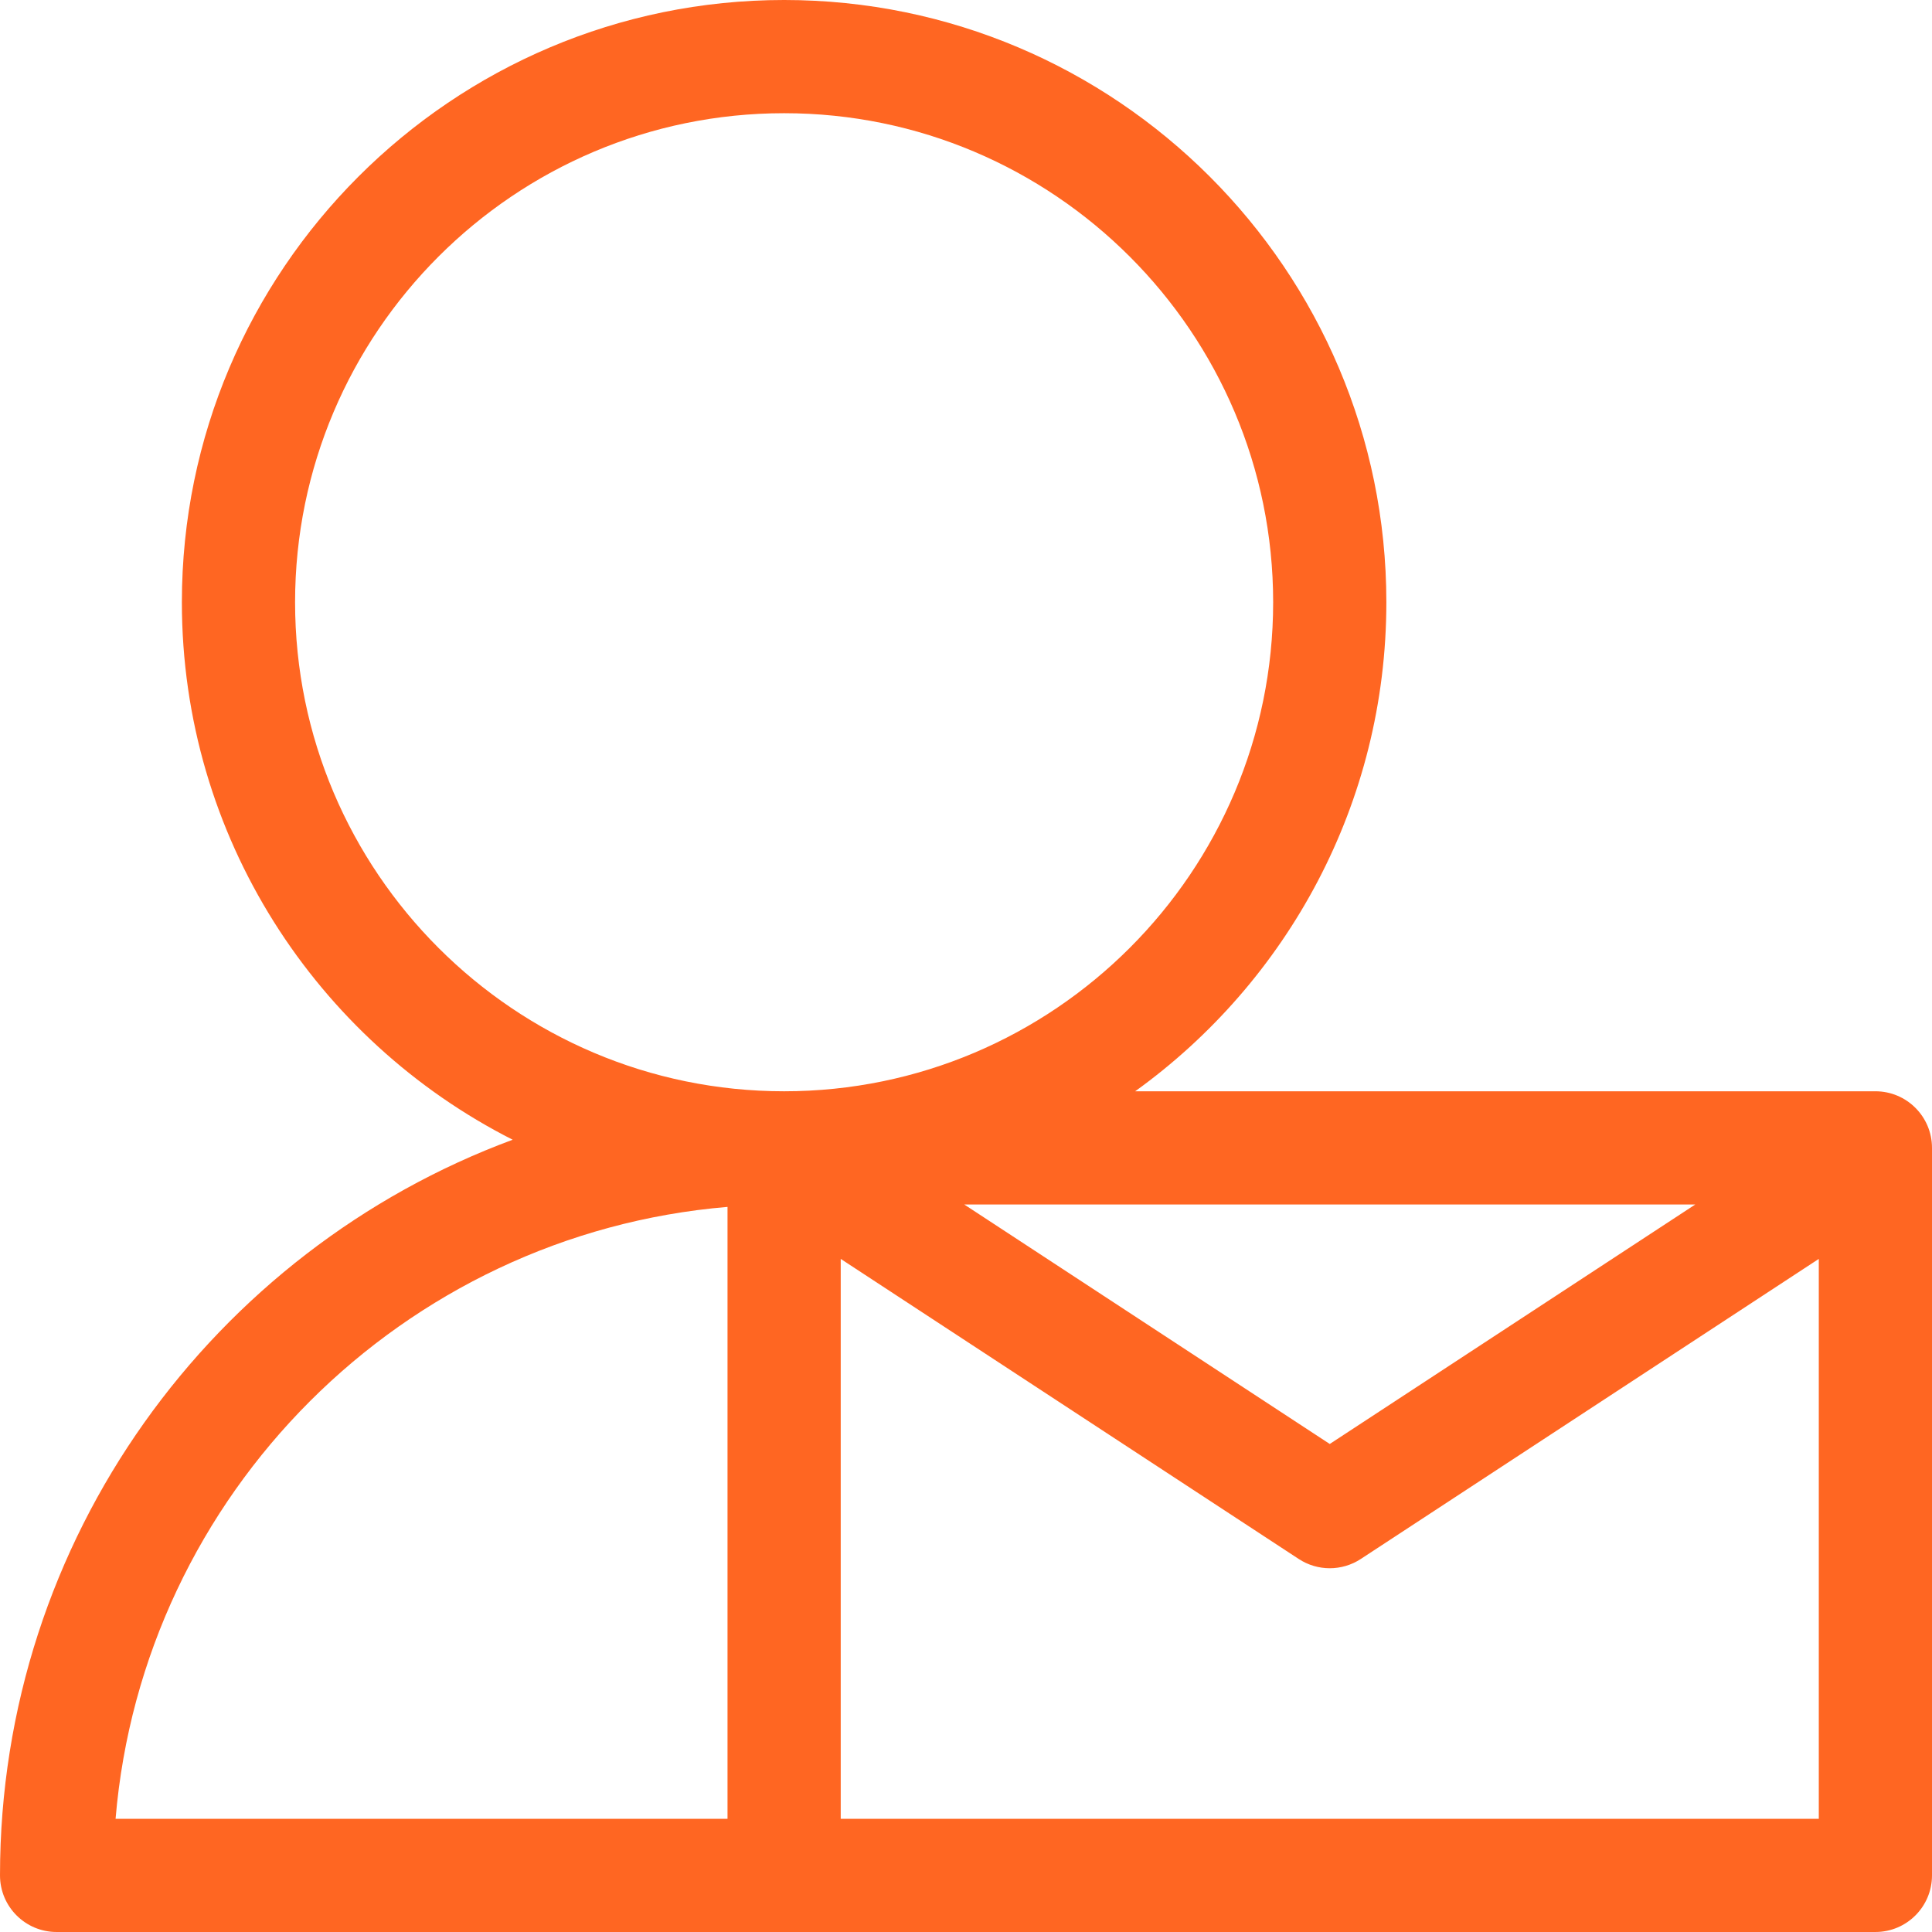 <svg height="512.001" viewBox="0 0 512.001 512.001" width="512.001" xmlns="http://www.w3.org/2000/svg"><path d="m0 0h512.001v512.001h-512.001z" fill="none"/><path d="m497.001 289.2h-196.166c40.283-29 66.564-76.285 66.564-129.6 0-88.004-71.596-159.6-159.6-159.6s-159.6 71.596-159.6 159.6c0 62.141 35.7 116.094 87.665 142.442-79.232 29.33-135.863 105.652-135.863 194.959 0 8.284 6.716 15 15 15h192.799 289.201c8.284 0 15-6.716 15-15v-192.801c-.001-8.284-6.716-15-15-15zm-47.729 30-96.872 63.468-96.871-63.468zm-256.472 162.801h-162.172c7.225-86.102 76.072-154.934 162.172-162.161zm-114.601-322.4c0-71.462 58.138-129.6 129.6-129.6s129.6 58.138 129.6 129.6-58.138 129.6-129.6 129.6-129.6-58.139-129.6-129.6zm403.802 322.4h-259.201v-148.378l121.379 79.524c2.497 1.636 5.358 2.453 8.221 2.453 2.861 0 5.725-.818 8.221-2.453l121.38-79.524z" fill="#f62"/></svg>